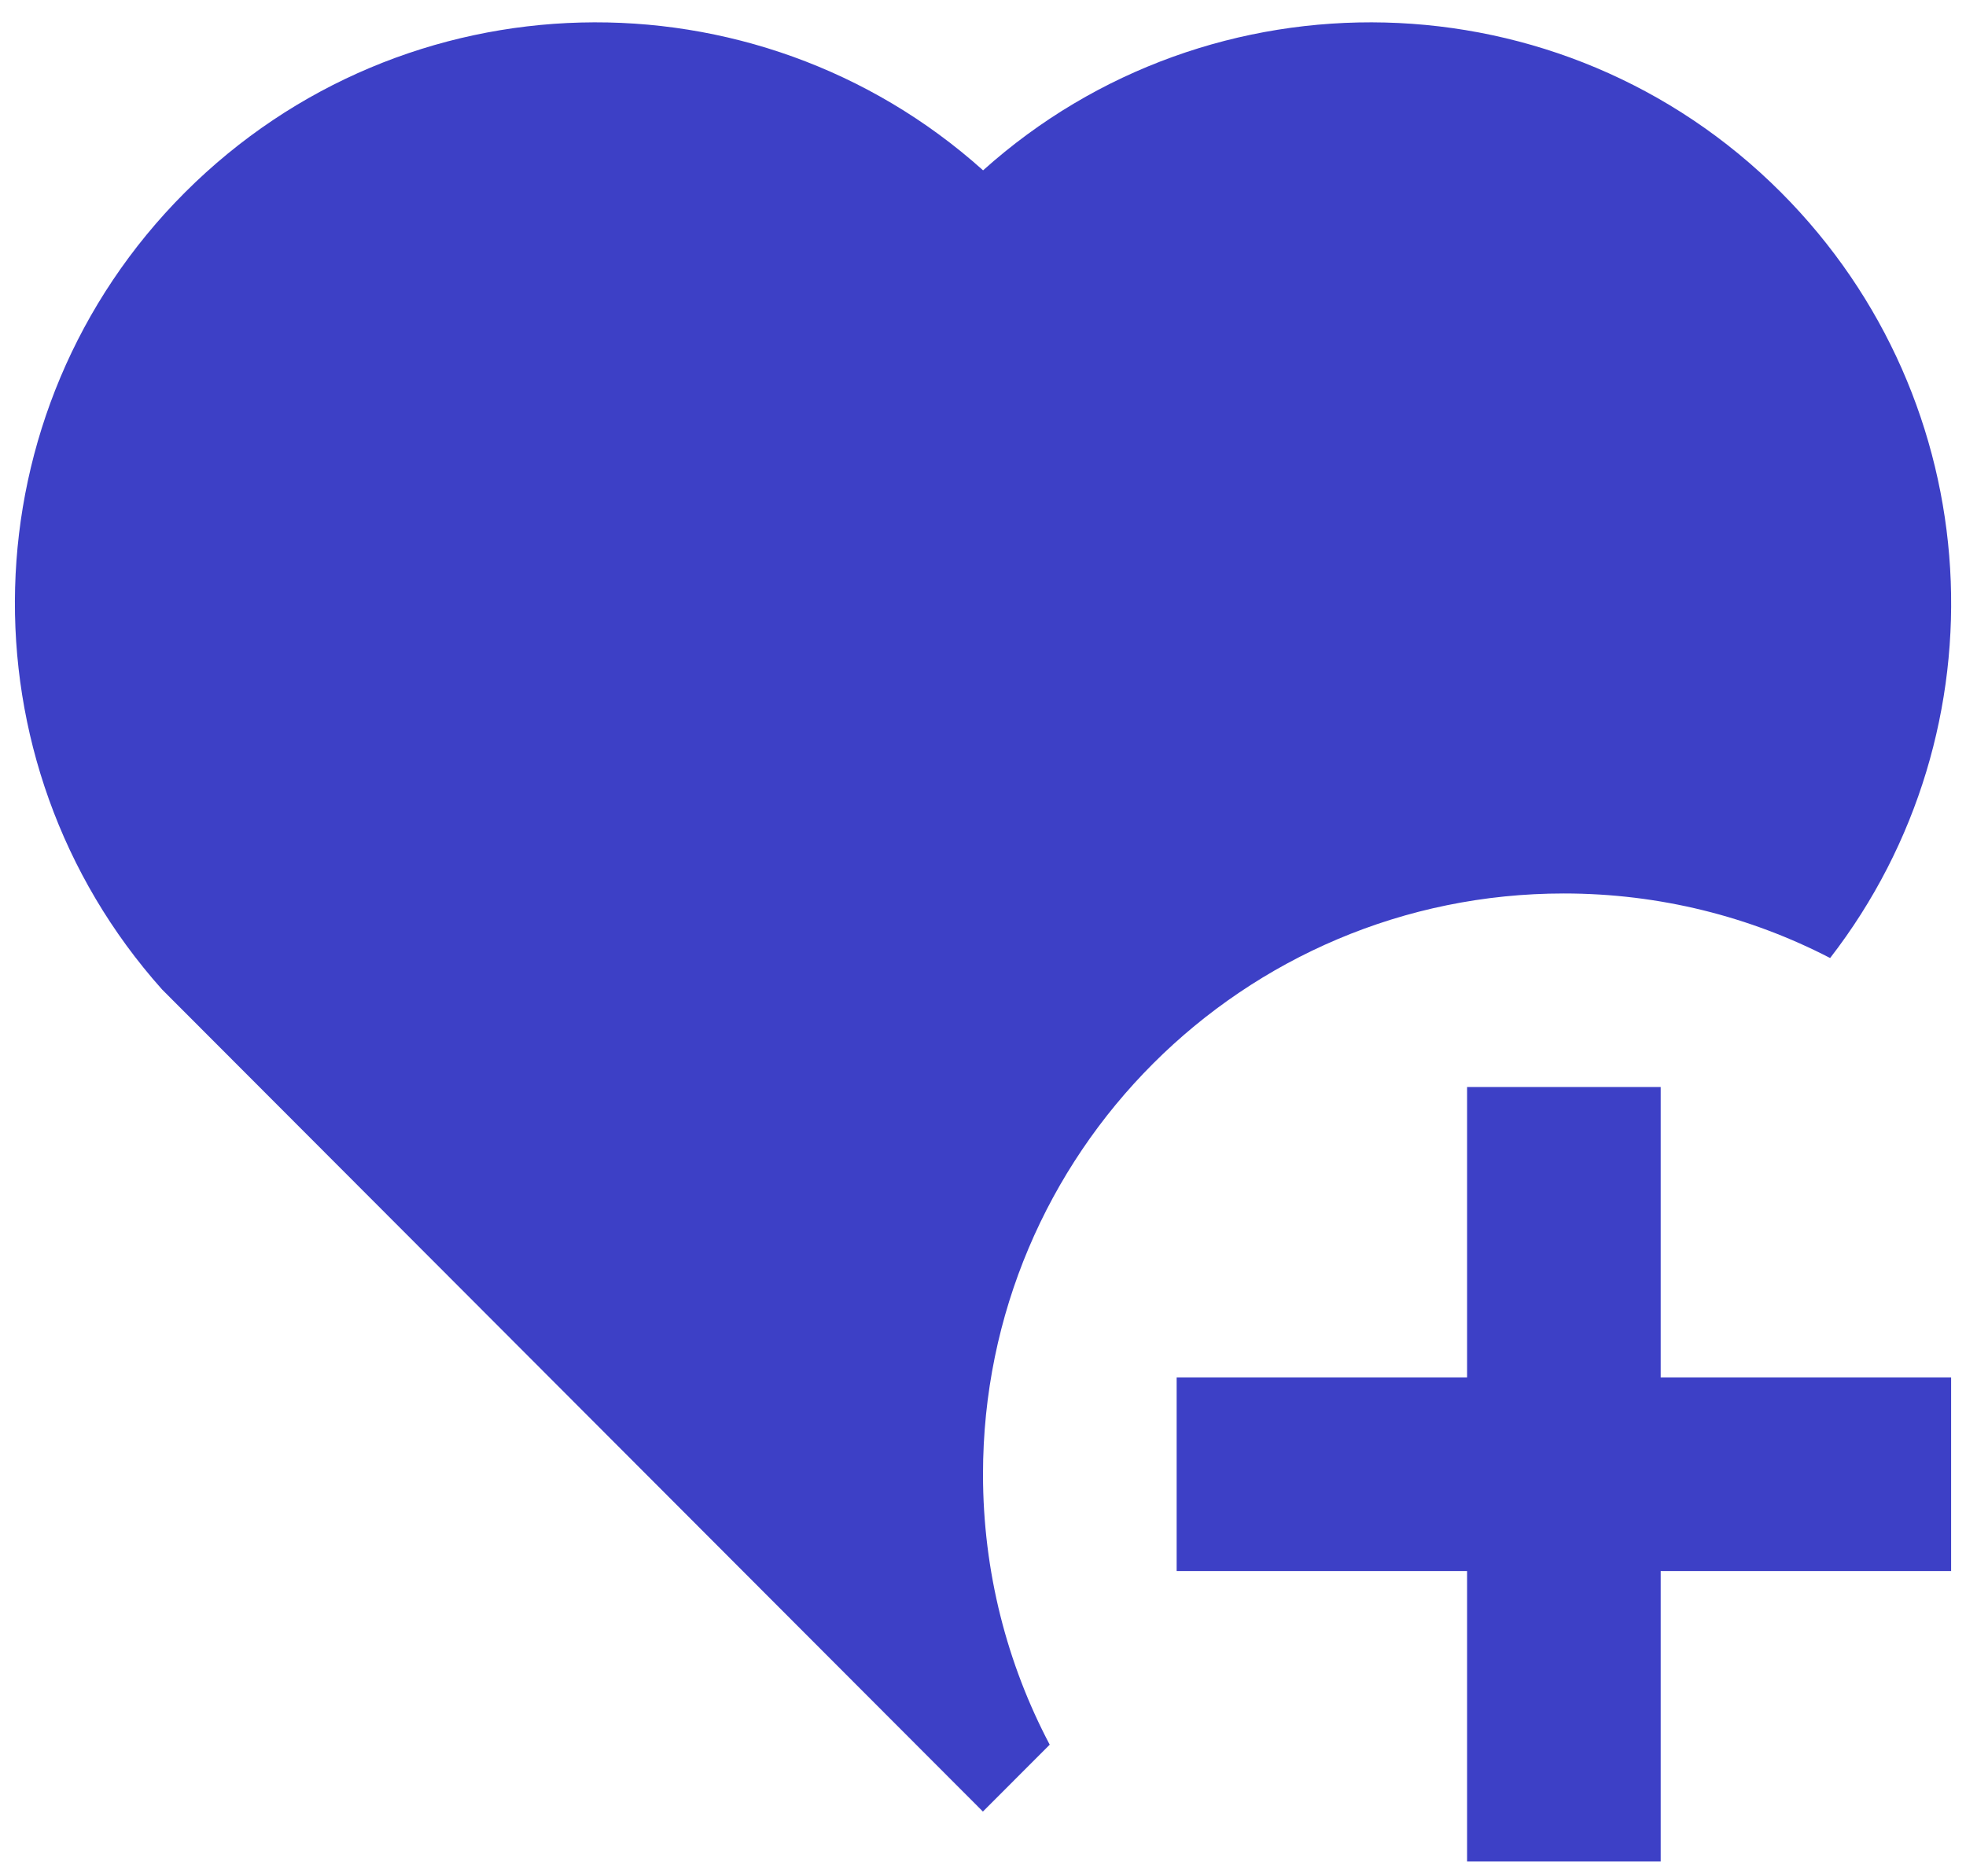 <svg width="44" height="42" viewBox="0 0 44 42" fill="none" xmlns="http://www.w3.org/2000/svg">
<path d="M37.167 24.333V30.833H43.667V35.167H37.167V41.667H32.834V35.167H26.334V30.833H32.834V24.333H37.167ZM39.86 4.307C44.54 9 44.906 16.347 40.959 21.445C39.173 20.52 37.145 20 35 20C27.82 20 22 25.82 22 33C22 35.186 22.54 37.247 23.493 39.054L21.998 40.551L3.629 22.151C-0.93 17.047 -0.758 9.208 4.14 4.307C9.048 -0.599 16.898 -0.763 22.002 3.813C27.092 -0.757 34.957 -0.605 39.86 4.307Z" fill="#3D40C6"/>
</svg>
